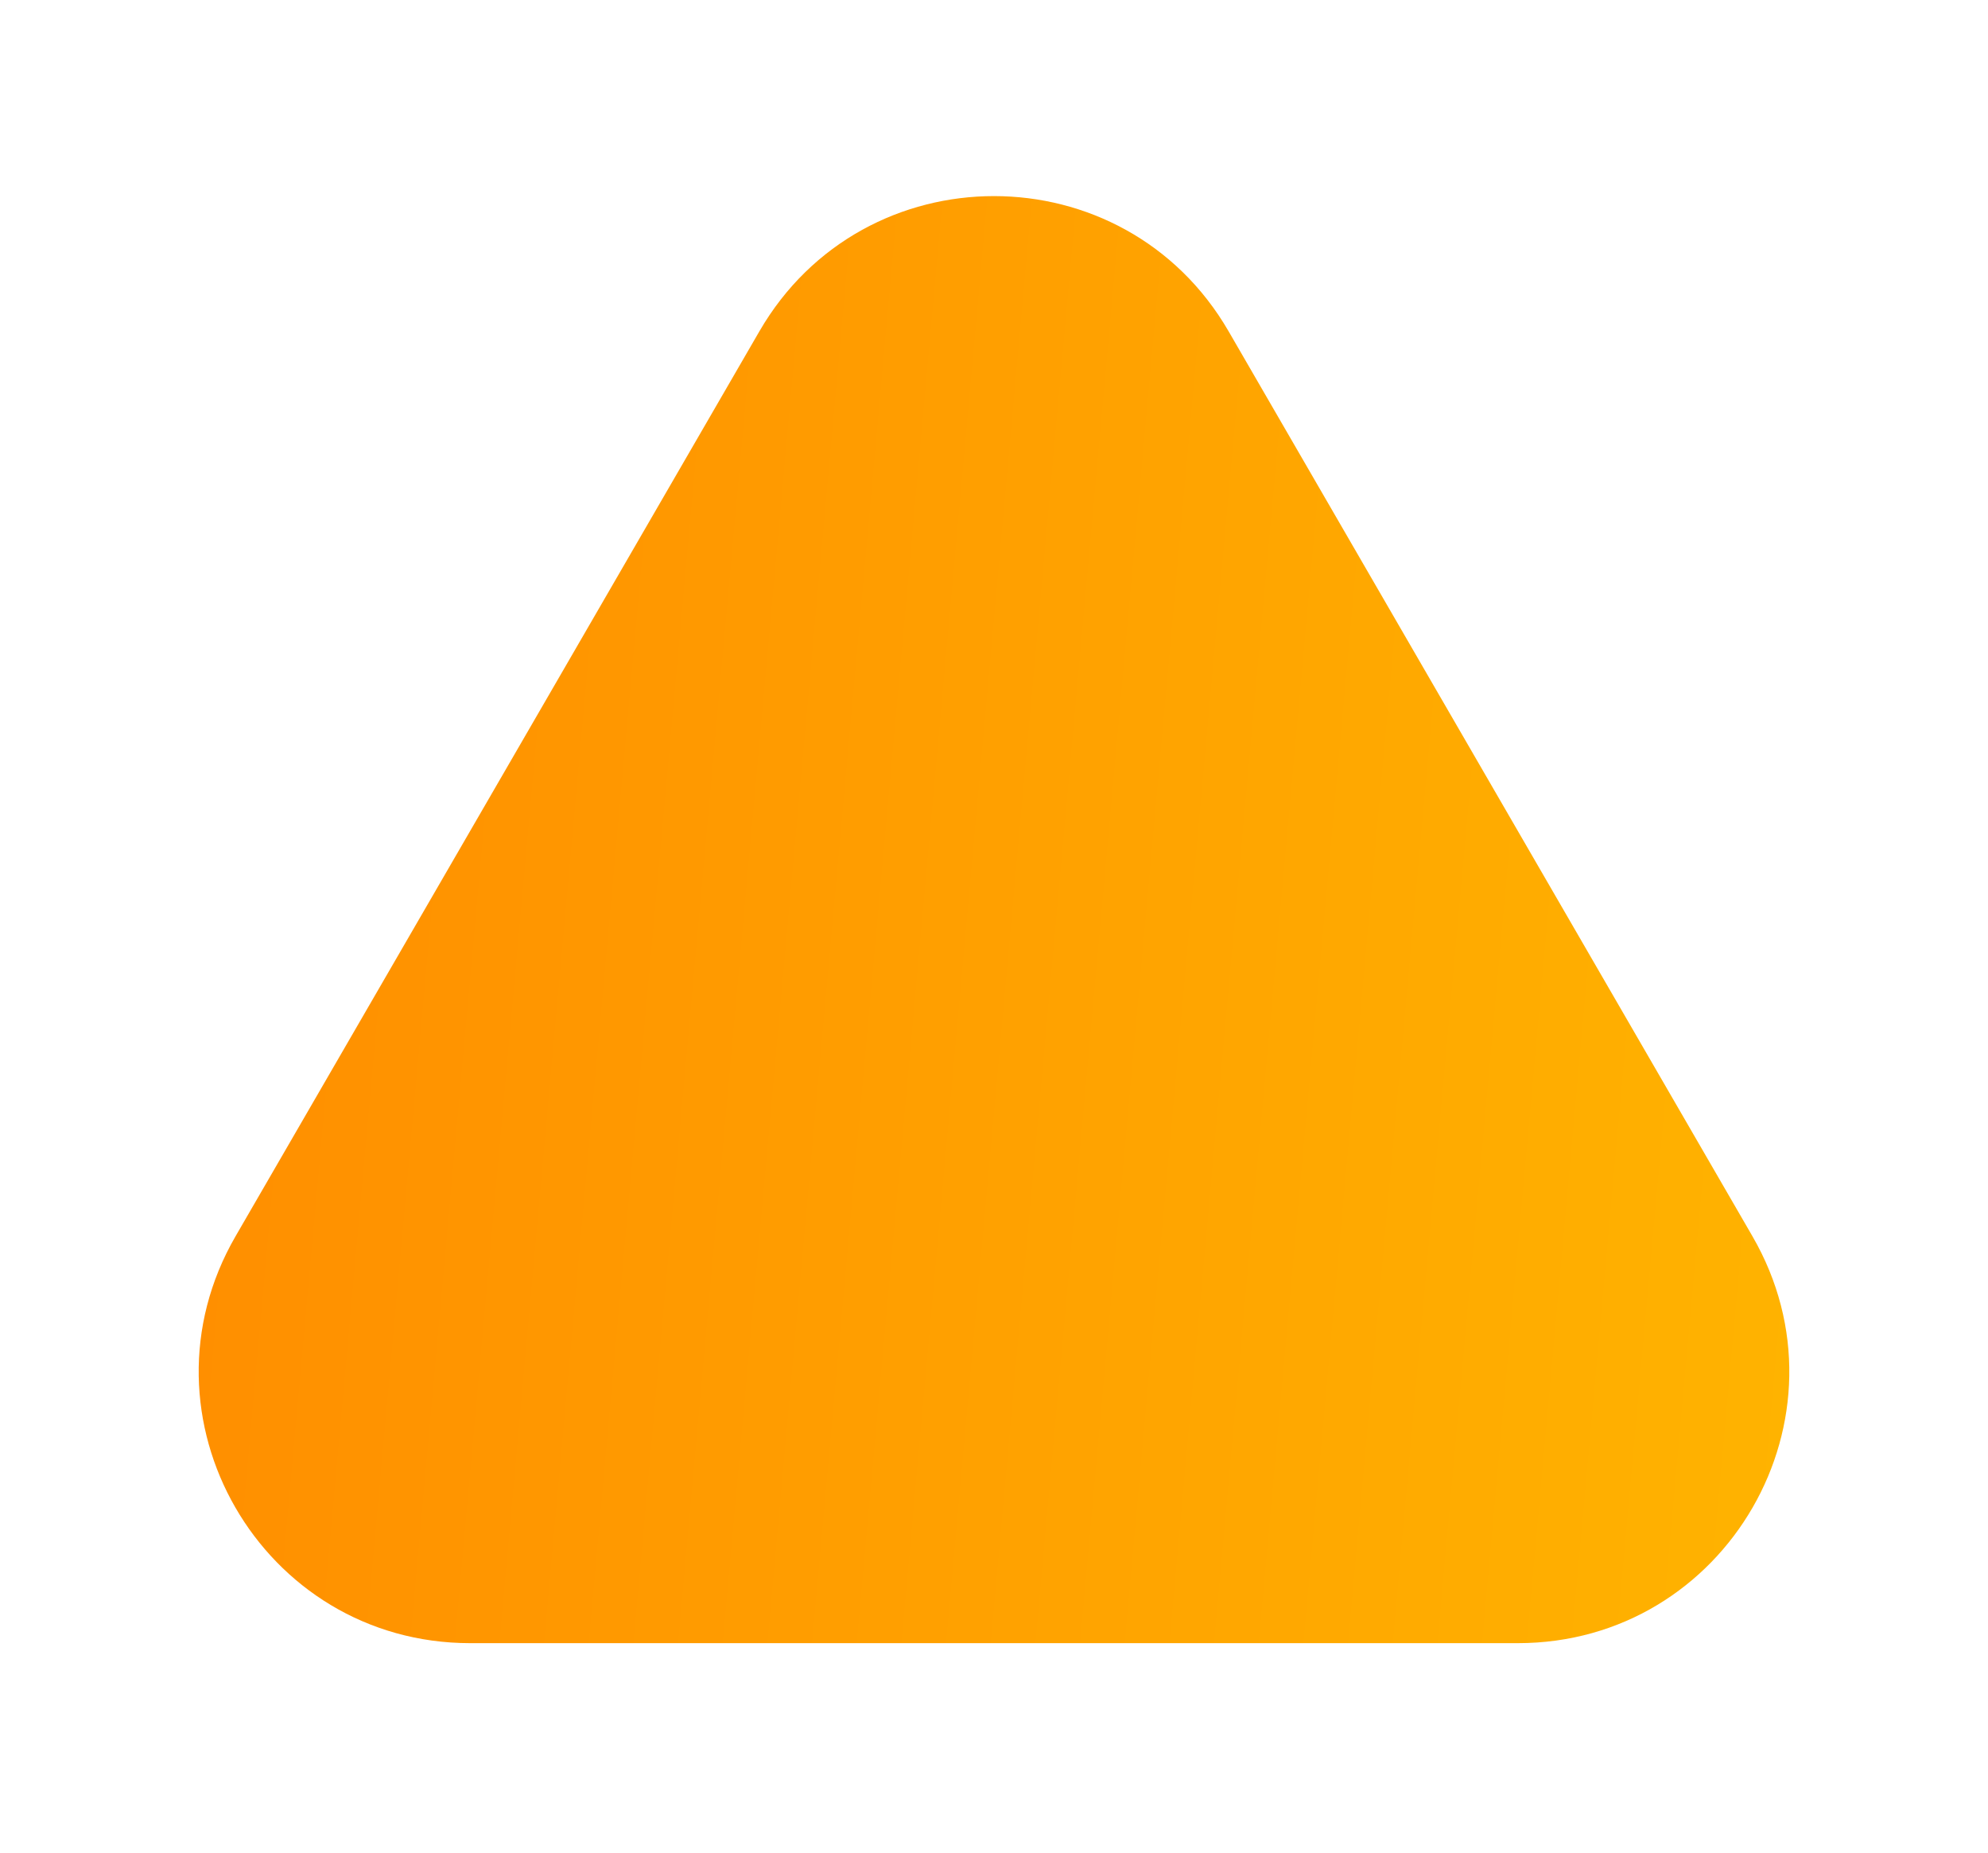 <svg width="44" height="41" viewBox="0 0 44 41" fill="none" xmlns="http://www.w3.org/2000/svg">
<g filter="url(#filter0_d_2008_205)">
<path d="M10.407 32.364C5.785 32.364 2.898 27.358 5.214 23.358L16.807 3.333C19.118 -0.658 24.882 -0.658 27.193 3.333L38.786 23.358C41.102 27.358 38.215 32.364 33.593 32.364H10.407Z" fill="url(#paint0_linear_2008_205)"/>
</g>
<defs>
<filter id="filter0_d_2008_205" x="0.398" y="0.339" width="43.205" height="40.025" filterUnits="userSpaceOnUse" color-interpolation-filters="sRGB">
<feFlood flood-opacity="0" result="BackgroundImageFix"/>
<feColorMatrix in="SourceAlpha" type="matrix" values="0 0 0 0 0 0 0 0 0 0 0 0 0 0 0 0 0 0 127 0" result="hardAlpha"/>
<feOffset dy="4"/>
<feGaussianBlur stdDeviation="2"/>
<feComposite in2="hardAlpha" operator="out"/>
<feColorMatrix type="matrix" values="0 0 0 0 0 0 0 0 0 0 0 0 0 0 0 0 0 0 0.7 0"/>
<feBlend mode="normal" in2="BackgroundImageFix" result="effect1_dropShadow_2008_205"/>
<feBlend mode="normal" in="SourceGraphic" in2="effect1_dropShadow_2008_205" result="shape"/>
</filter>
<linearGradient id="paint0_linear_2008_205" x1="44.162" y1="32.364" x2="-2.889" y2="28.111" gradientUnits="userSpaceOnUse">
<stop stop-color="#FFB800"/>
<stop offset="1" stop-color="#FF8800"/>
</linearGradient>
</defs>
</svg>
